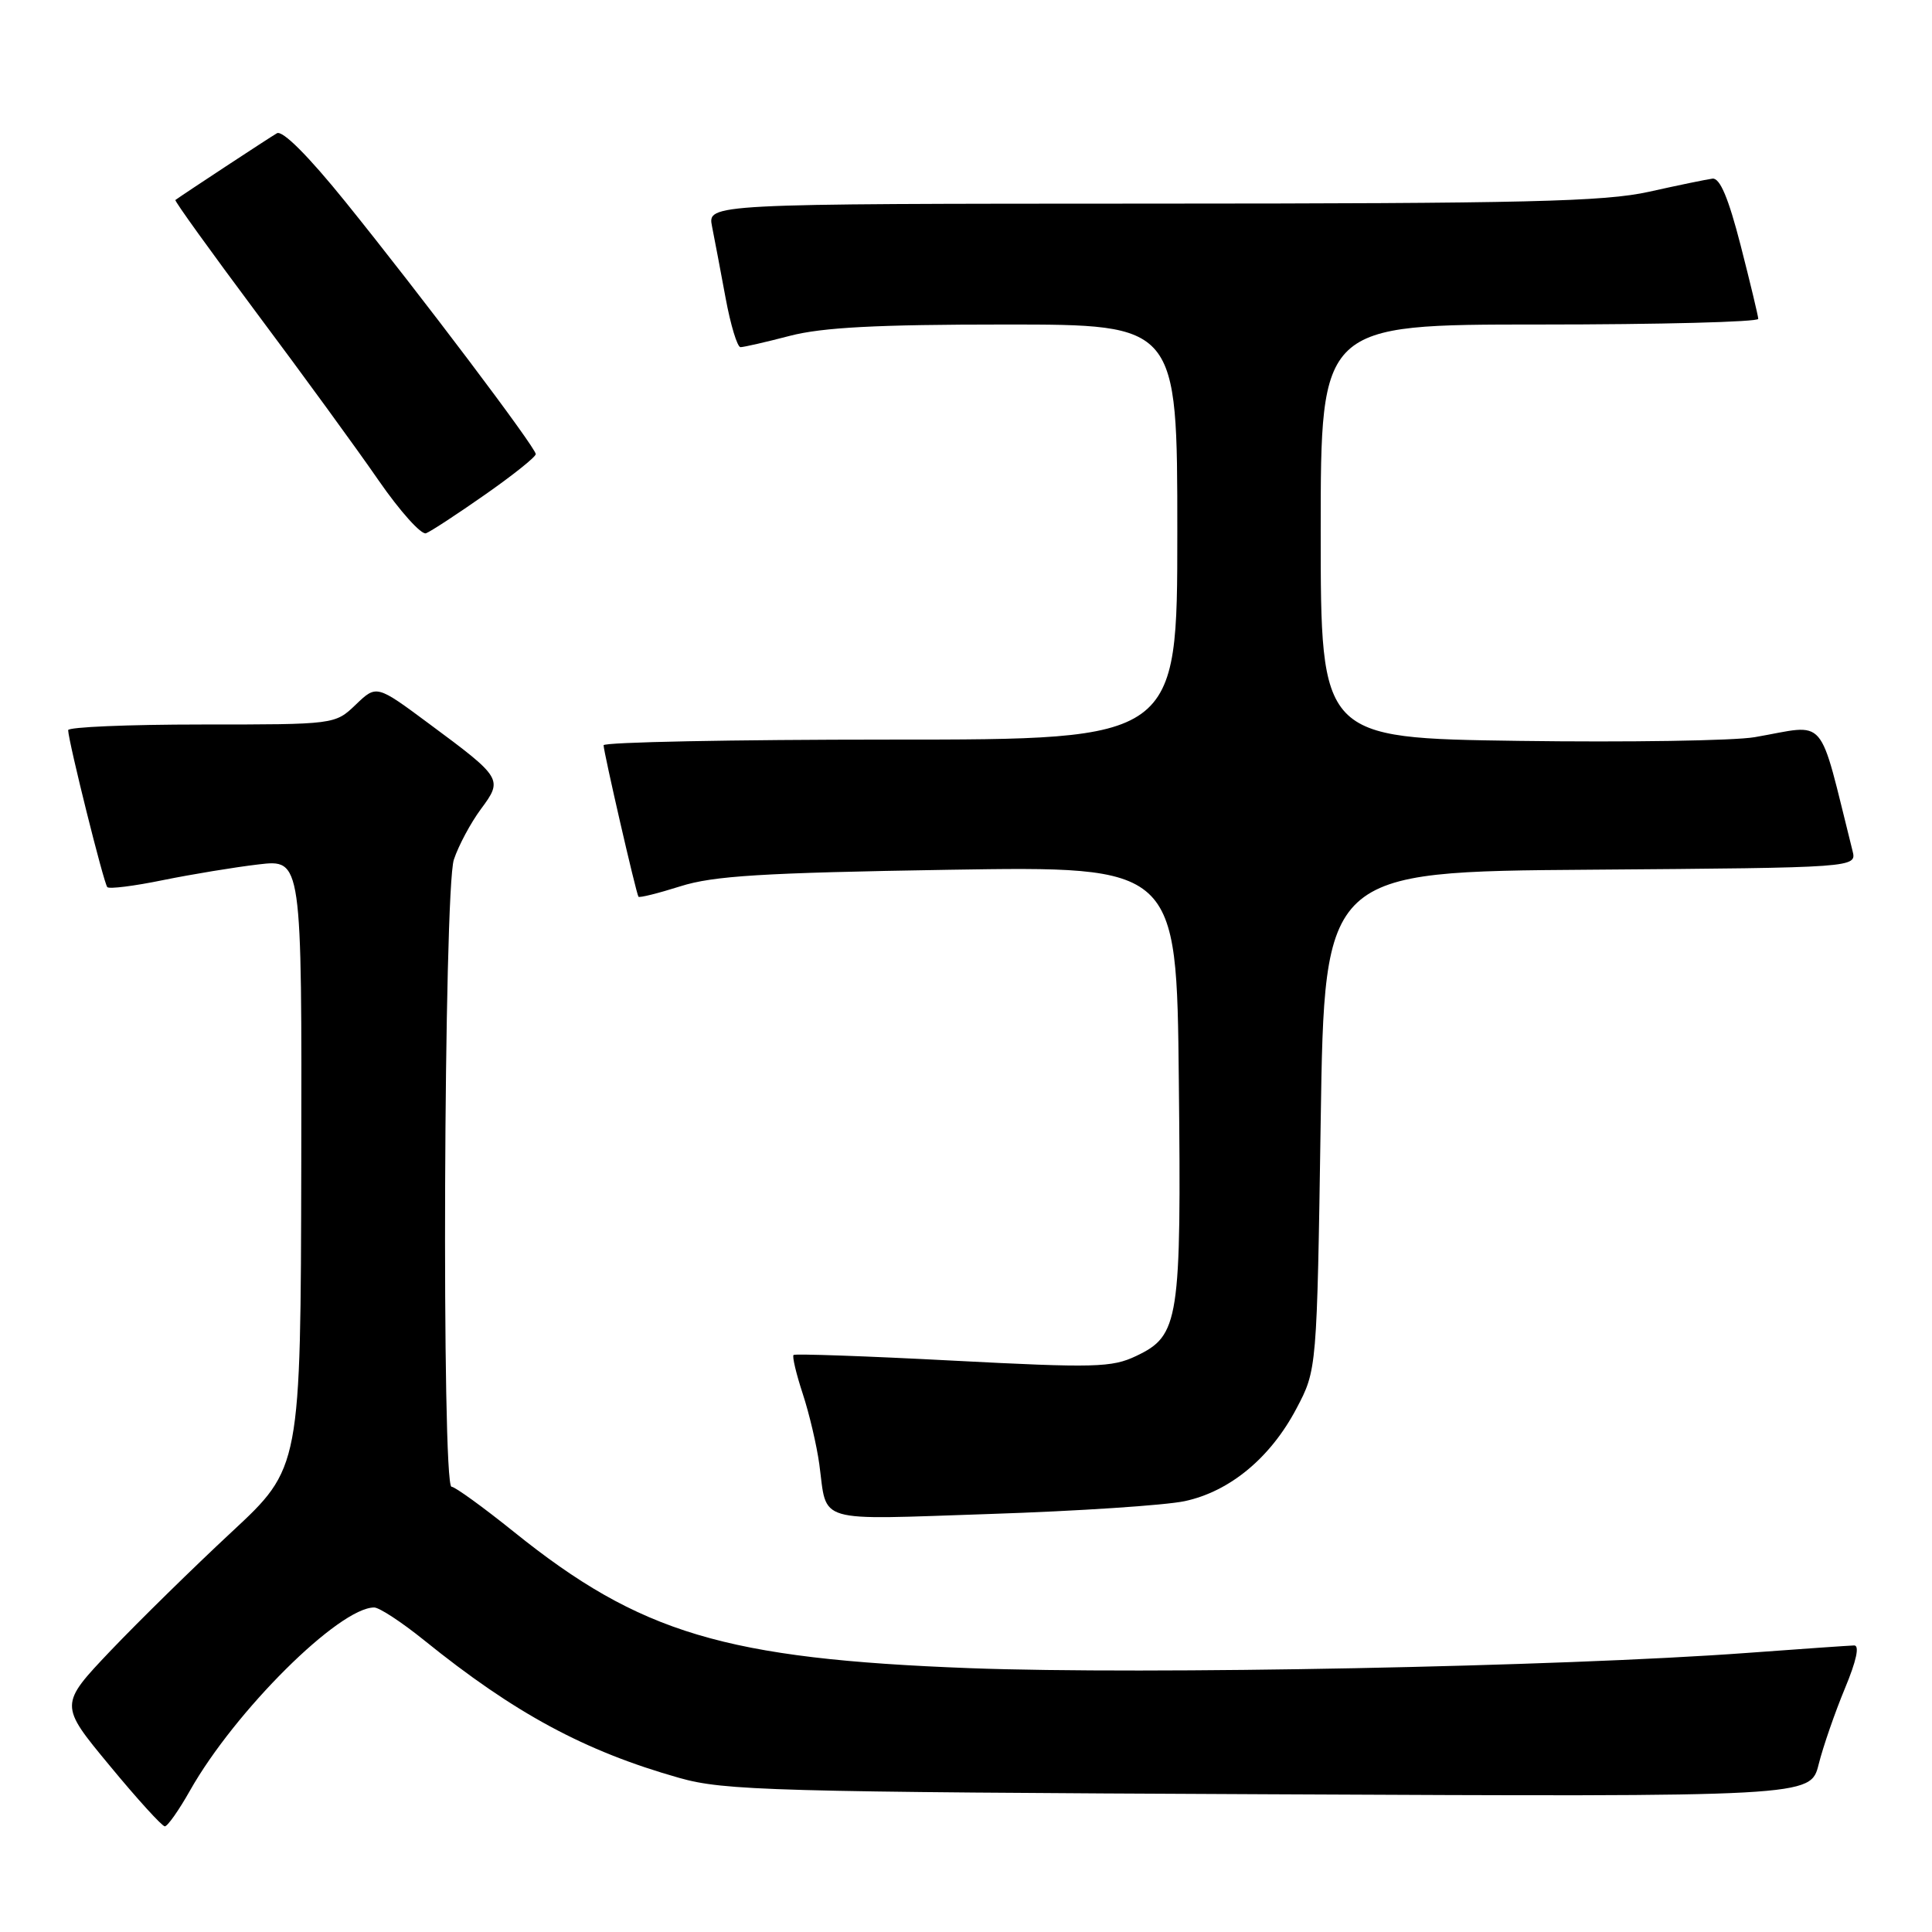 <?xml version="1.0" encoding="UTF-8" standalone="no"?>
<!DOCTYPE svg PUBLIC "-//W3C//DTD SVG 1.1//EN" "http://www.w3.org/Graphics/SVG/1.1/DTD/svg11.dtd" >
<svg xmlns="http://www.w3.org/2000/svg" xmlns:xlink="http://www.w3.org/1999/xlink" version="1.1" viewBox="0 0 256 256">
 <g >
 <path fill="currentColor"
d=" M 25.18 237.25 C 31.13 226.72 44.94 213.00 49.58 213.00 C 50.26 213.00 53.22 214.94 56.16 217.31 C 68.19 227.03 77.46 232.03 90.00 235.58 C 95.98 237.27 102.22 237.45 168.20 237.75 C 239.90 238.09 239.90 238.09 240.98 233.79 C 241.57 231.43 243.14 226.91 244.45 223.75 C 245.99 220.06 246.43 218.01 245.68 218.03 C 245.03 218.05 238.65 218.49 231.50 219.02 C 206.70 220.85 151.94 221.92 128.50 221.04 C 96.08 219.81 84.82 216.44 68.08 202.97 C 64.00 199.69 60.28 197.00 59.83 197.00 C 58.50 197.00 58.80 117.91 60.14 113.90 C 60.76 112.03 62.38 109.02 63.72 107.21 C 66.66 103.25 66.57 103.09 56.83 95.88 C 49.89 90.73 49.89 90.73 47.14 93.37 C 44.39 96.00 44.39 96.00 26.70 96.00 C 16.96 96.00 9.01 96.34 9.03 96.75 C 9.09 98.37 13.76 117.09 14.22 117.55 C 14.48 117.82 17.81 117.40 21.60 116.62 C 25.40 115.85 31.09 114.91 34.25 114.54 C 40.00 113.86 40.00 113.86 39.92 154.18 C 39.84 194.50 39.84 194.50 30.69 203.00 C 25.66 207.68 18.46 214.74 14.69 218.69 C 7.85 225.89 7.85 225.89 14.52 233.94 C 18.18 238.38 21.48 242.00 21.84 242.00 C 22.20 242.00 23.71 239.86 25.18 237.25 Z  M 156.98 198.91 C 162.96 197.63 168.34 193.17 171.78 186.65 C 174.50 181.50 174.50 181.50 175.00 148.50 C 175.50 115.50 175.50 115.50 210.77 115.24 C 246.03 114.97 246.03 114.97 245.47 112.74 C 240.83 94.27 242.31 96.00 232.50 97.68 C 229.75 98.15 215.69 98.37 201.25 98.17 C 175.00 97.80 175.00 97.80 175.00 70.40 C 175.00 43.00 175.00 43.00 204.00 43.00 C 219.95 43.00 232.99 42.66 232.98 42.25 C 232.96 41.84 231.91 37.45 230.64 32.50 C 229.03 26.24 227.90 23.55 226.91 23.67 C 226.14 23.77 222.35 24.55 218.50 25.41 C 212.60 26.72 202.25 26.97 152.62 26.98 C 93.75 27.00 93.75 27.00 94.35 30.01 C 94.68 31.67 95.49 35.94 96.15 39.51 C 96.81 43.08 97.70 46.00 98.12 46.00 C 98.55 46.00 101.49 45.33 104.66 44.50 C 108.97 43.38 116.18 43.00 133.21 43.00 C 156.00 43.00 156.00 43.00 156.00 70.50 C 156.00 98.00 156.00 98.00 118.00 98.00 C 97.10 98.00 79.99 98.34 79.98 98.75 C 79.97 99.58 84.27 118.31 84.60 118.82 C 84.71 118.99 87.21 118.37 90.15 117.44 C 94.52 116.05 101.02 115.65 125.70 115.25 C 155.91 114.77 155.91 114.77 156.20 143.14 C 156.54 175.08 156.25 176.96 150.56 179.67 C 147.34 181.21 145.08 181.27 126.25 180.29 C 114.84 179.69 105.34 179.36 105.15 179.54 C 104.95 179.72 105.50 182.04 106.37 184.69 C 107.24 187.33 108.22 191.53 108.56 194.00 C 109.64 201.95 107.70 201.39 131.18 200.61 C 142.79 200.23 154.40 199.46 156.98 198.91 Z  M 64.29 65.53 C 67.98 62.95 71.00 60.54 70.99 60.17 C 70.98 59.29 55.74 39.09 45.76 26.73 C 40.84 20.64 37.42 17.22 36.69 17.66 C 35.73 18.21 24.22 25.78 23.24 26.50 C 23.09 26.61 27.95 33.35 34.02 41.49 C 40.10 49.62 47.38 59.61 50.19 63.69 C 53.01 67.76 55.83 70.90 56.45 70.66 C 57.08 70.42 60.61 68.11 64.29 65.53 Z "/>
</g>
</svg>